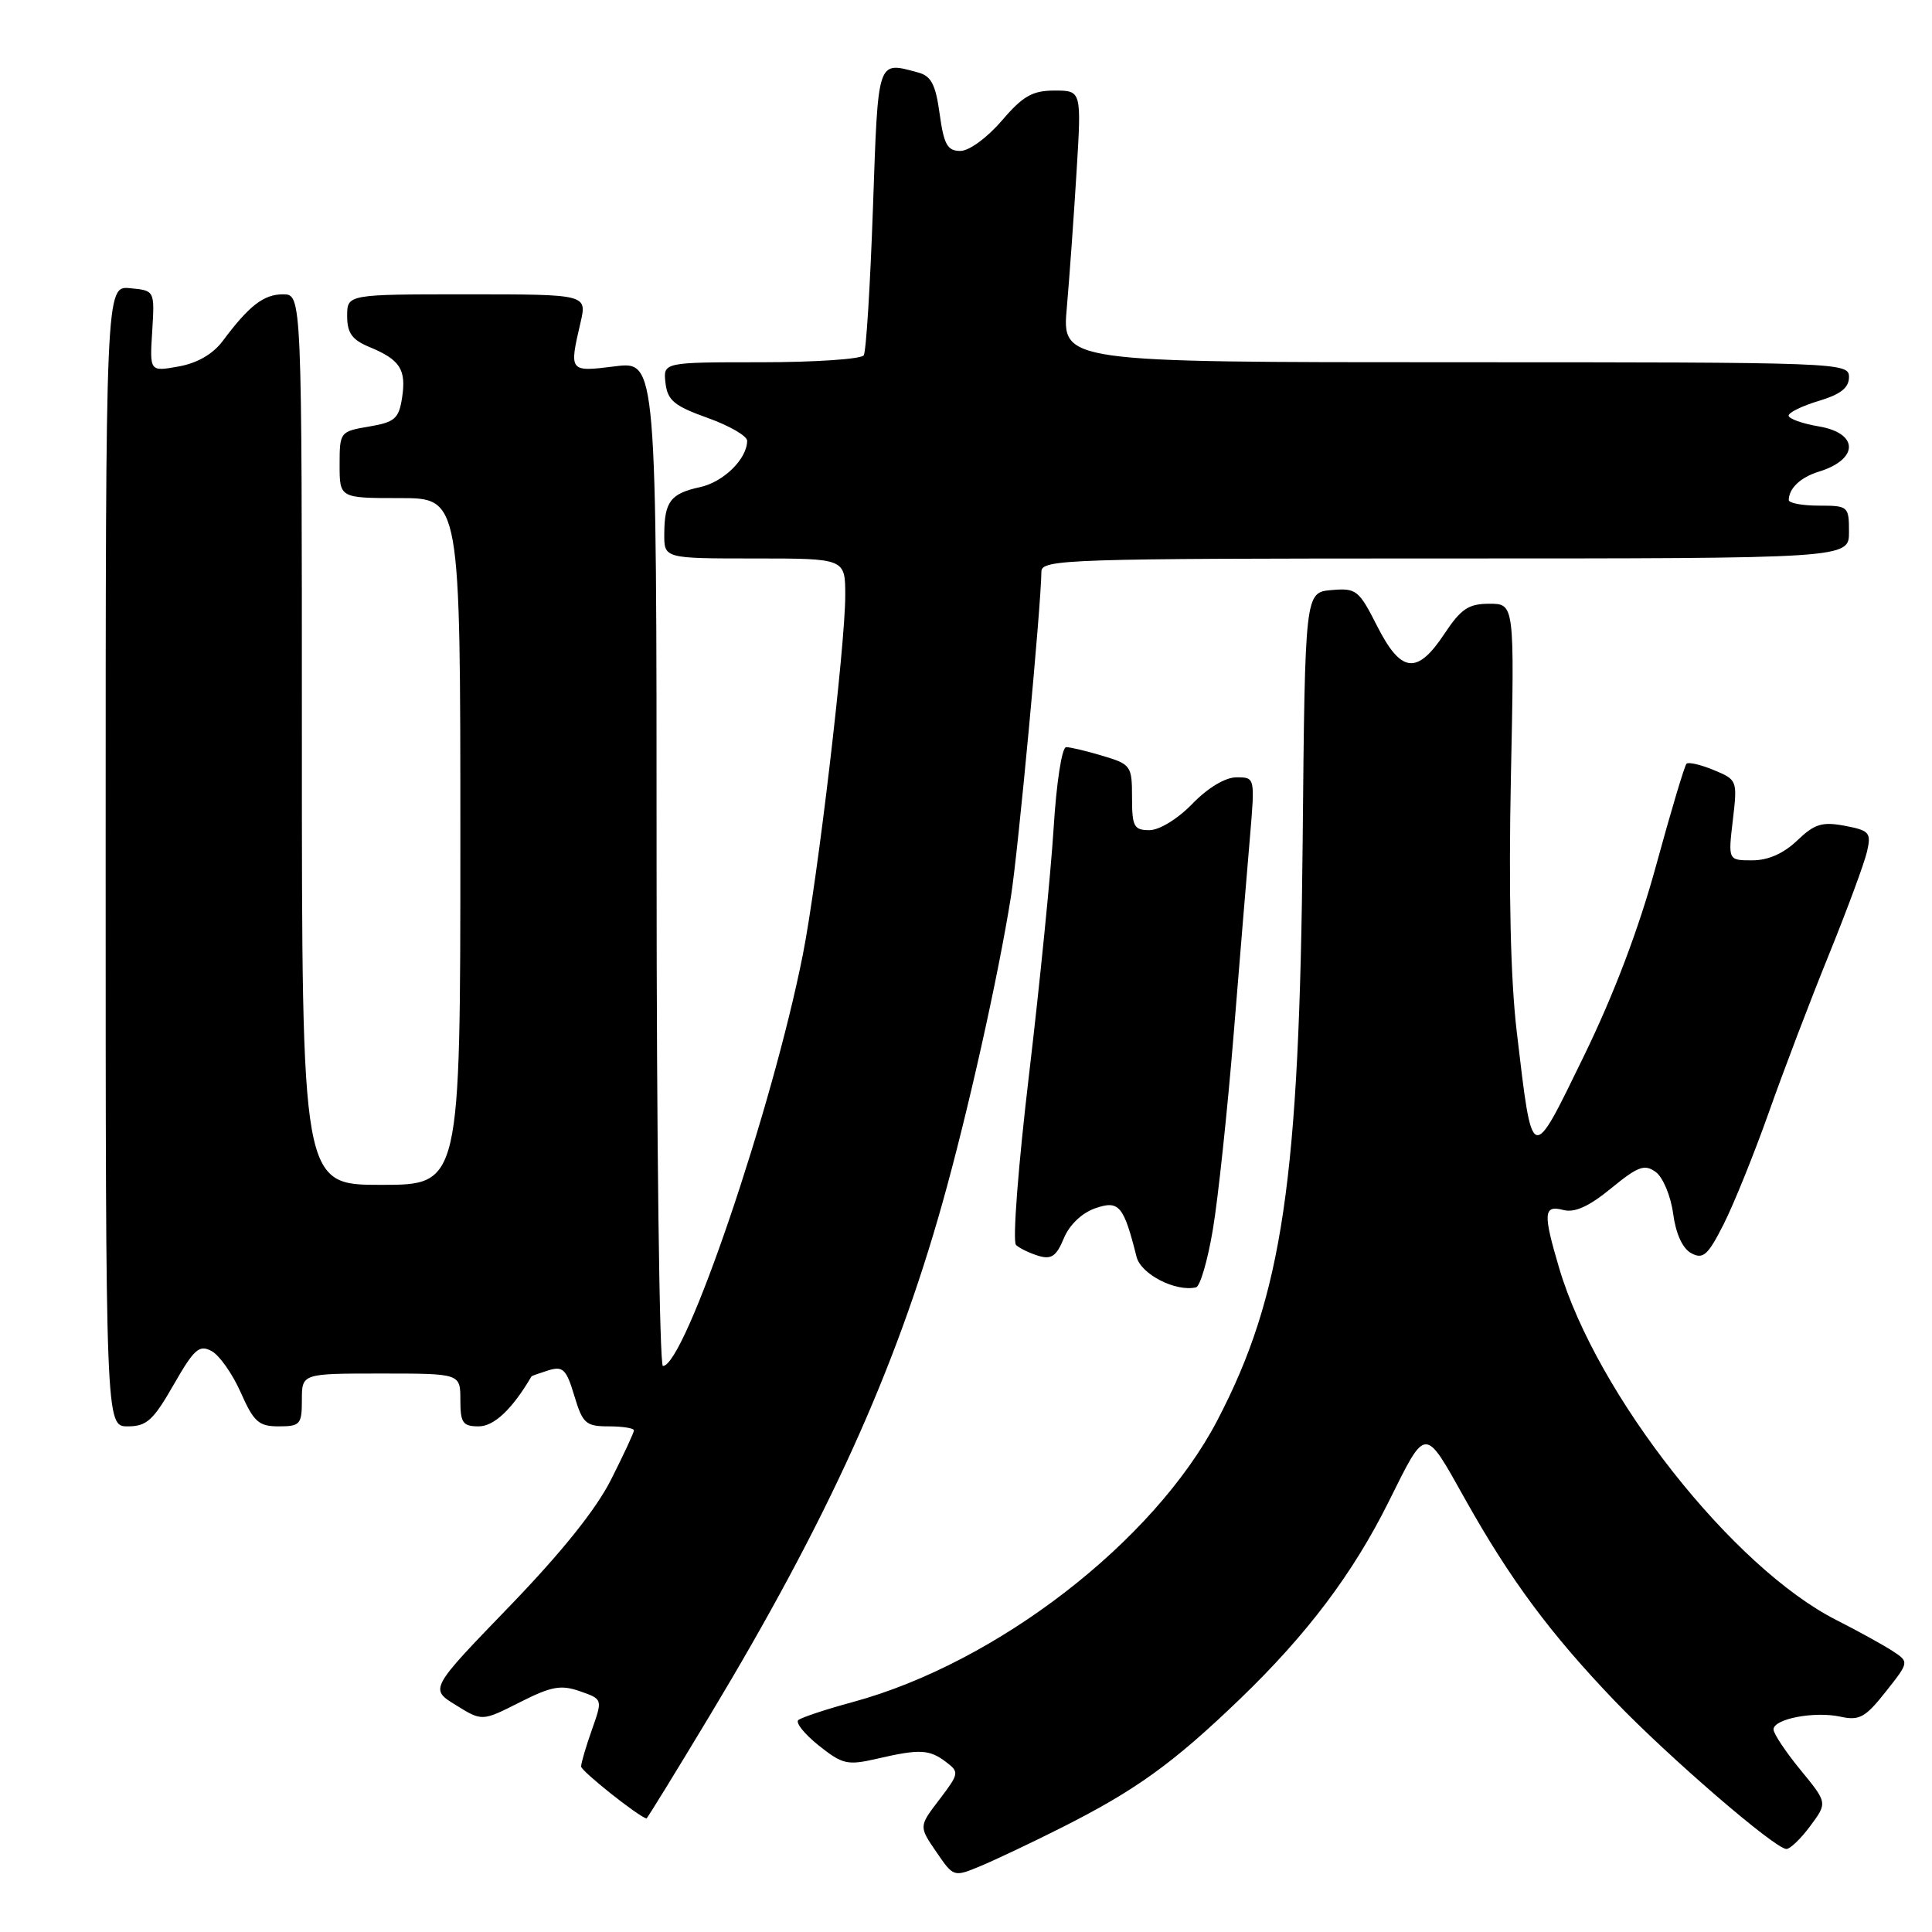 <?xml version="1.0" encoding="UTF-8" standalone="no"?>
<!DOCTYPE svg PUBLIC "-//W3C//DTD SVG 1.1//EN" "http://www.w3.org/Graphics/SVG/1.1/DTD/svg11.dtd" >
<svg xmlns="http://www.w3.org/2000/svg" xmlns:xlink="http://www.w3.org/1999/xlink" version="1.1" viewBox="0 0 256 256">
 <g >
 <path fill="currentColor"
d=" M 140.50 242.25 C 150.46 237.25 155.42 233.68 164.36 225.07 C 173.23 216.52 179.26 208.51 184.00 199.00 C 189.03 188.89 188.68 188.91 194.13 198.64 C 200.11 209.30 205.39 216.43 213.94 225.36 C 221.01 232.74 235.21 245.00 236.71 245.00 C 237.21 245.00 238.64 243.62 239.88 241.94 C 242.15 238.88 242.15 238.88 238.57 234.52 C 236.61 232.13 235.00 229.71 235.00 229.16 C 235.00 227.75 240.44 226.72 243.87 227.47 C 246.37 228.02 247.17 227.58 249.87 224.16 C 252.99 220.22 252.99 220.22 250.75 218.75 C 249.51 217.95 246.18 216.11 243.34 214.67 C 229.61 207.72 211.60 184.86 206.61 168.07 C 204.44 160.75 204.51 159.64 207.15 160.33 C 208.66 160.72 210.54 159.87 213.48 157.46 C 217.06 154.53 217.92 154.22 219.40 155.30 C 220.35 156.00 221.39 158.48 221.70 160.82 C 222.06 163.50 222.95 165.44 224.11 166.06 C 225.67 166.90 226.31 166.33 228.39 162.22 C 229.73 159.57 232.42 152.92 234.36 147.45 C 236.29 141.98 239.88 132.55 242.34 126.50 C 244.79 120.45 247.07 114.28 247.40 112.80 C 247.96 110.33 247.71 110.04 244.44 109.42 C 241.43 108.86 240.43 109.17 238.13 111.38 C 236.34 113.09 234.28 114.00 232.19 114.00 C 228.98 114.00 228.98 114.00 229.61 108.67 C 230.23 103.41 230.19 103.32 227.09 102.04 C 225.35 101.32 223.72 100.94 223.47 101.20 C 223.21 101.46 221.41 107.48 219.47 114.58 C 217.15 123.08 213.85 131.78 209.84 140.00 C 202.84 154.36 203.08 154.45 200.97 136.65 C 200.16 129.77 199.89 118.17 200.20 103.07 C 200.68 80.00 200.68 80.00 197.35 80.00 C 194.58 80.00 193.59 80.67 191.38 84.00 C 187.77 89.45 185.64 89.20 182.47 82.94 C 180.05 78.17 179.71 77.90 176.41 78.19 C 172.92 78.50 172.92 78.50 172.61 111.50 C 172.19 156.44 169.95 171.65 161.29 188.23 C 152.92 204.25 132.09 220.35 113.00 225.53 C 109.42 226.50 106.18 227.58 105.78 227.92 C 105.38 228.26 106.60 229.78 108.49 231.29 C 111.64 233.80 112.29 233.94 116.21 233.04 C 121.86 231.73 123.14 231.79 125.35 233.47 C 127.13 234.81 127.09 235.01 124.48 238.44 C 121.75 242.01 121.75 242.01 124.06 245.38 C 126.36 248.74 126.37 248.74 129.93 247.26 C 131.89 246.44 136.65 244.19 140.50 242.25 Z  M 94.09 227.25 C 109.69 201.33 118.60 181.71 124.85 159.50 C 128.21 147.57 132.26 129.48 133.96 118.77 C 134.91 112.79 137.95 80.29 137.99 75.75 C 138.00 74.11 141.22 74.00 191.50 74.00 C 245.00 74.00 245.00 74.00 245.00 70.50 C 245.00 67.08 244.90 67.00 241.00 67.00 C 238.80 67.00 237.01 66.66 237.02 66.25 C 237.05 64.69 238.59 63.24 241.00 62.50 C 246.32 60.86 246.32 57.40 241.00 56.50 C 238.80 56.13 237.00 55.48 237.00 55.07 C 237.00 54.66 238.80 53.78 241.00 53.12 C 243.90 52.25 245.00 51.38 245.00 49.96 C 245.00 48.04 243.98 48.00 192.85 48.00 C 140.71 48.00 140.71 48.00 141.36 40.75 C 141.71 36.76 142.29 28.66 142.65 22.75 C 143.31 12.00 143.31 12.00 139.73 12.00 C 136.80 12.00 135.54 12.72 132.73 16.00 C 130.79 18.26 128.41 20.00 127.25 20.00 C 125.54 20.00 125.07 19.16 124.51 15.10 C 123.98 11.21 123.39 10.07 121.67 9.61 C 116.18 8.14 116.37 7.58 115.67 27.58 C 115.31 37.79 114.77 46.57 114.45 47.08 C 114.14 47.58 108.03 48.00 100.87 48.00 C 87.87 48.00 87.87 48.00 88.18 50.74 C 88.45 53.05 89.33 53.79 93.75 55.37 C 96.64 56.40 99.00 57.77 99.00 58.40 C 99.00 60.80 95.88 63.87 92.75 64.55 C 88.86 65.39 88.04 66.47 88.02 70.75 C 88.00 74.00 88.00 74.00 100.00 74.00 C 112.00 74.00 112.00 74.00 112.00 78.91 C 112.00 85.60 108.33 116.65 106.38 126.50 C 102.33 146.94 90.74 181.00 87.84 181.00 C 87.38 181.00 87.00 151.04 87.00 114.43 C 87.00 47.86 87.00 47.86 81.50 48.54 C 75.41 49.30 75.40 49.29 76.92 42.75 C 77.79 39.00 77.79 39.00 61.89 39.00 C 46.00 39.00 46.00 39.00 46.00 41.88 C 46.00 44.13 46.65 45.03 48.97 45.99 C 53.01 47.66 53.85 48.96 53.28 52.68 C 52.85 55.48 52.32 55.94 48.90 56.52 C 45.06 57.17 45.00 57.24 45.00 61.59 C 45.00 66.00 45.00 66.00 53.00 66.00 C 61.00 66.00 61.00 66.00 61.00 111.50 C 61.00 157.00 61.00 157.00 50.50 157.00 C 40.00 157.00 40.00 157.00 40.00 98.00 C 40.00 39.00 40.00 39.00 37.50 39.00 C 34.94 39.00 33.01 40.49 29.50 45.20 C 28.21 46.92 26.13 48.12 23.67 48.56 C 19.83 49.25 19.83 49.25 20.17 43.88 C 20.50 38.50 20.50 38.50 17.25 38.19 C 14.00 37.87 14.00 37.87 14.00 113.44 C 14.00 189.00 14.00 189.00 16.93 189.00 C 19.43 189.00 20.31 188.20 23.00 183.50 C 25.72 178.75 26.40 178.14 28.03 179.02 C 29.07 179.57 30.81 182.05 31.90 184.51 C 33.63 188.42 34.28 189.00 36.94 189.00 C 39.77 189.00 40.00 188.74 40.00 185.50 C 40.00 182.00 40.00 182.00 50.50 182.00 C 61.00 182.00 61.00 182.00 61.00 185.50 C 61.00 188.54 61.32 189.00 63.43 189.00 C 65.47 189.00 67.88 186.72 70.43 182.37 C 70.47 182.31 71.49 181.95 72.69 181.57 C 74.60 180.99 75.05 181.44 76.10 184.95 C 77.21 188.63 77.62 189.00 80.66 189.00 C 82.50 189.00 84.00 189.24 84.00 189.53 C 84.00 189.82 82.64 192.75 80.97 196.05 C 78.98 200.01 74.37 205.75 67.44 212.92 C 56.93 223.80 56.93 223.80 60.41 225.94 C 63.88 228.09 63.88 228.09 68.86 225.57 C 73.05 223.45 74.32 223.21 76.85 224.10 C 79.86 225.15 79.86 225.15 78.43 229.20 C 77.64 231.43 77.00 233.62 77.00 234.07 C 77.00 234.67 84.49 240.63 85.66 240.96 C 85.75 240.98 89.54 234.81 94.09 227.25 Z  M 160.71 162.92 C 161.40 158.84 162.64 147.18 163.47 137.00 C 164.30 126.83 165.27 115.01 165.64 110.75 C 166.29 103.01 166.29 103.00 163.84 103.00 C 162.36 103.00 160.06 104.38 158.00 106.50 C 156.06 108.51 153.62 110.00 152.30 110.00 C 150.25 110.00 150.00 109.52 150.00 105.66 C 150.00 101.48 149.85 101.27 146.13 100.16 C 144.01 99.52 141.82 99.00 141.27 99.00 C 140.71 99.00 139.98 103.71 139.61 109.75 C 139.24 115.66 137.78 130.33 136.36 142.33 C 134.91 154.55 134.15 164.52 134.63 164.97 C 135.11 165.41 136.45 166.06 137.62 166.41 C 139.31 166.92 139.98 166.45 140.96 164.09 C 141.70 162.30 143.35 160.72 145.13 160.10 C 148.28 159.01 148.89 159.73 150.60 166.54 C 151.18 168.85 155.80 171.21 158.48 170.58 C 159.02 170.45 160.03 167.00 160.71 162.92 Z "/>
</g>
</svg>